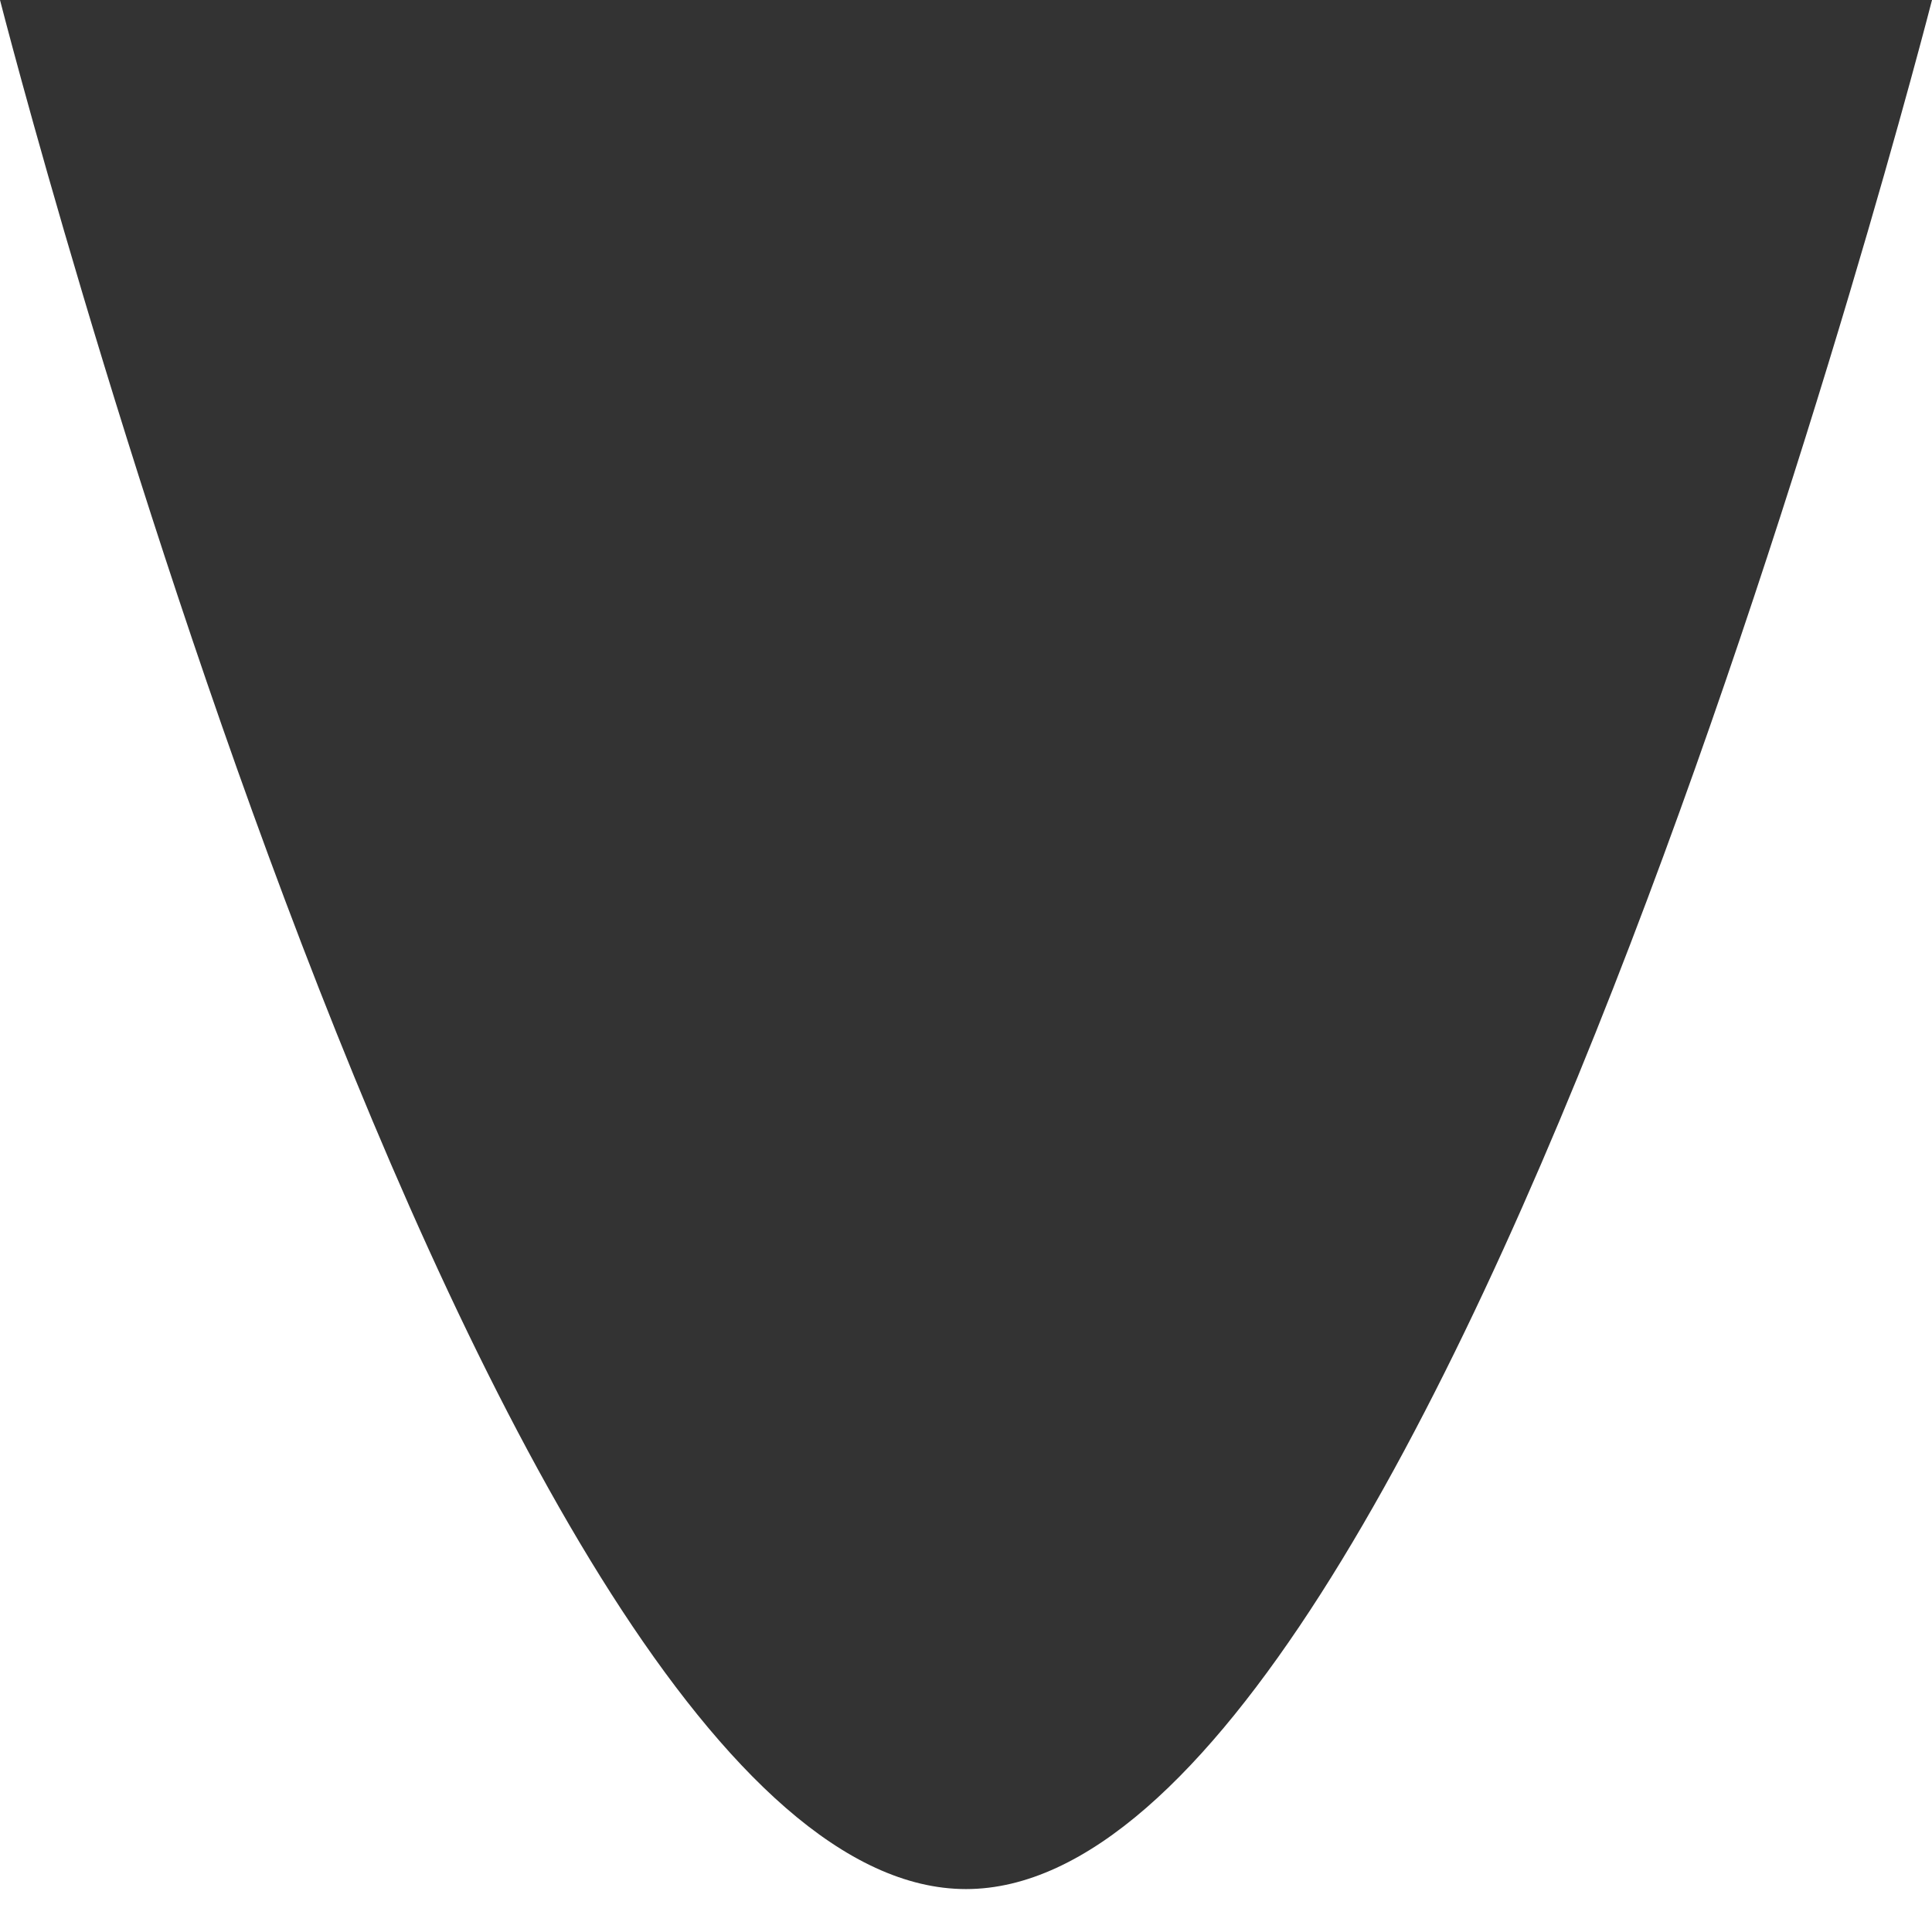 <svg viewBox="0 0 64 64" xmlns="http://www.w3.org/2000/svg" preserveAspectRatio="none" fill="#FFFFFF">
    <rect x="0" y="0" width="64" height="64" fill="#333333" stroke="none"/>
    <path d="M0 0C0 0 16 62.578 32 62.578C48 62.578 64 0 64 0V65H0V0Z"/>
</svg>
